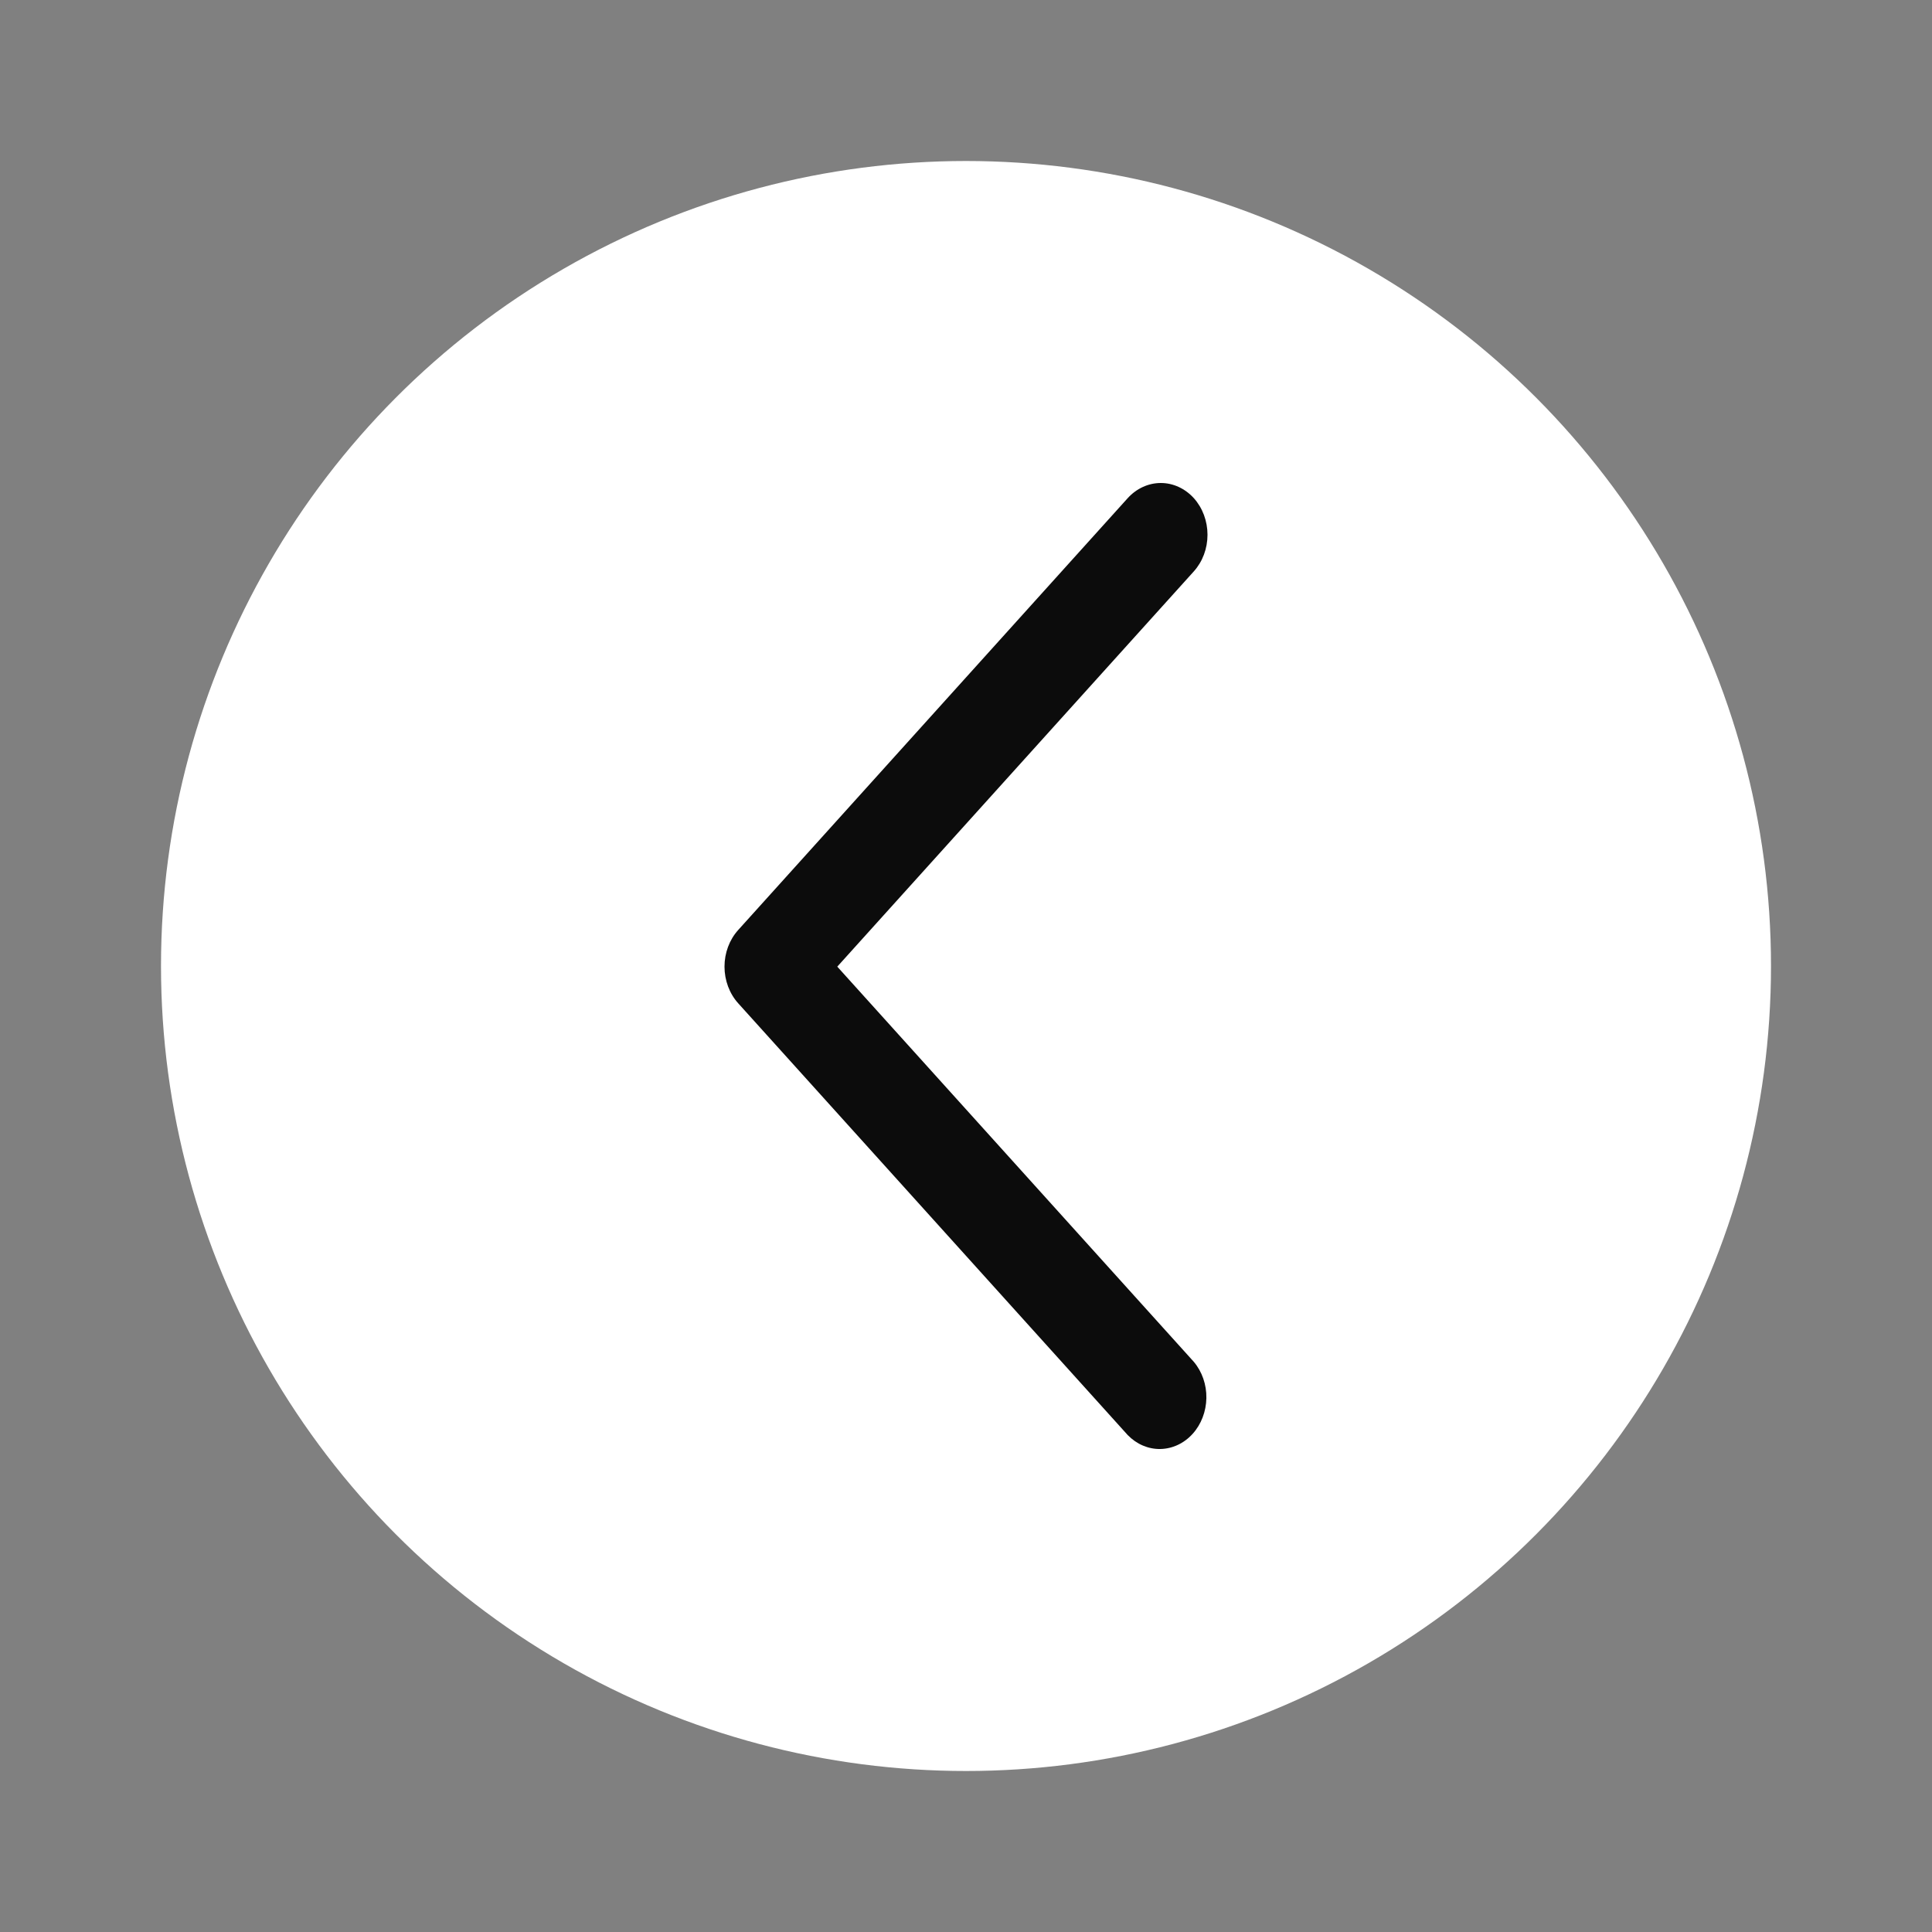 <svg width="24" height="24" viewBox="0 0 24 24" fill="none" xmlns="http://www.w3.org/2000/svg">
<rect x="0" y="0" width="24" height="24" fill="#808080" stroke="none"/>
<circle cx="12" cy="12" r="10" fill="white"/>
<path fill-rule="evenodd" clip-rule="evenodd" d="M14.83 6.188C14.721 6.068 14.574 6 14.42 6C14.266 6 14.118 6.068 14.009 6.188L9.17 11.553C9.061 11.674 9 11.837 9 12.008C9 12.178 9.061 12.342 9.17 12.463L14.009 17.827C14.12 17.941 14.265 18.003 14.415 18C14.566 17.997 14.71 17.929 14.816 17.811C14.922 17.694 14.983 17.534 14.986 17.368C14.989 17.201 14.933 17.039 14.83 16.917L10.401 12.008L14.83 7.098C14.939 6.977 15 6.814 15 6.643C15 6.473 14.939 6.309 14.83 6.188Z" fill="#0C0C0C"/>
</svg>
